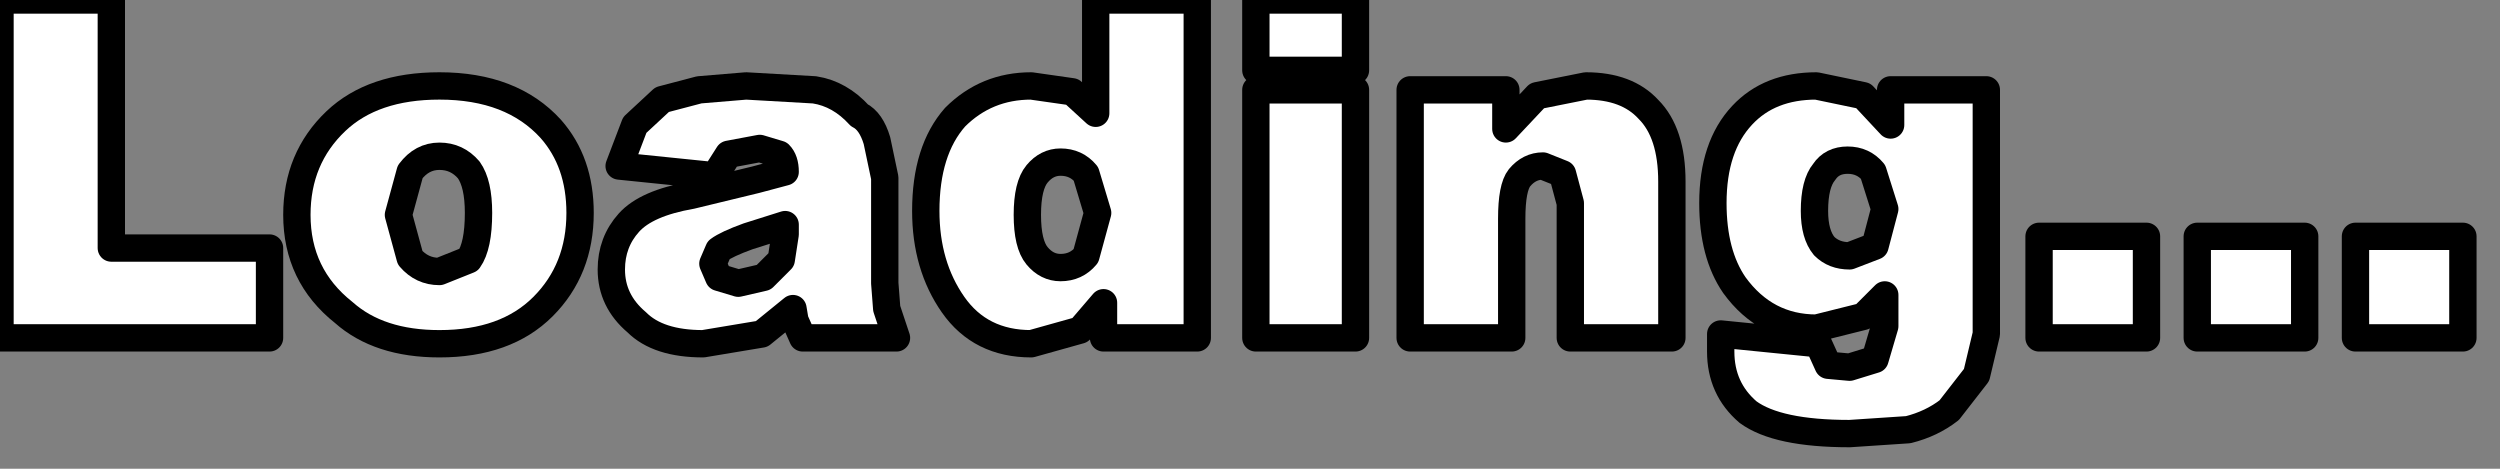 <?xml version="1.0" encoding="utf-8"?>
<svg version="1.1" id="Layer_1"
xmlns="http://www.w3.org/2000/svg"
xmlns:xlink="http://www.w3.org/1999/xlink"
width="64px" height="12px"
xml:space="preserve">
<rect width="100%" height="100%" fill="#808080" stroke="none"/>
<g id="PathID_8" transform="matrix(1, 0, 0, 1, 25.4, 3.9)">
<path style="fill:#FFFFFF;fill-opacity:1" d="M2.65 -1L2.65 -3.9L5.25 -3.9L5.25 4.75L2.85 4.75L2.85 3.85L2.25 4.55L1 4.9Q-0.3 4.9 -1 3.9Q-1.7 2.9 -1.7 1.5Q-1.7 -0.05 -0.95 -0.9Q-0.15 -1.7 1 -1.7L2.05 -1.55L2.65 -1M9.3 -1.6L9.3 4.75L6.75 4.75L6.75 -1.6L9.3 -1.6M9.3 -2.1L6.75 -2.1L6.75 -3.9L9.3 -3.9L9.3 -2.1M15.2 -1.7Q16.25 -1.7 16.8 -1.1Q17.4 -0.5 17.4 0.75L17.4 4.75L14.8 4.75L14.8 1.3L14.6 0.55L14.1 0.35Q13.75 0.35 13.5 0.65Q13.3 0.9 13.3 1.7L13.3 4.75L10.7 4.75L10.7 -1.6L13.15 -1.6L13.15 -0.6L13.95 -1.45L15.2 -1.7M25.45 -1.6L25.45 4.65L25.2 5.7L24.5 6.6Q24.05 6.95 23.45 7.1L21.95 7.2Q20.1 7.2 19.35 6.65Q18.65 6.05 18.65 5.1L18.65 4.65L21.15 4.9L21.4 5.45L21.95 5.5L22.6 5.3L22.85 4.45L22.85 3.65L22.3 4.2L21.1 4.5Q19.8 4.5 19 3.4Q18.45 2.6 18.45 1.3Q18.45 -0.15 19.2 -0.95Q19.9 -1.7 21.1 -1.7L22.3 -1.45L23 -0.7L23 -1.6L25.45 -1.6M30.85 2.15L33.6 2.15L33.6 4.75L30.85 4.75L30.85 2.15M34.9 2.15L37.65 2.15L37.65 4.75L34.9 4.75L34.9 2.15M29.55 2.15L29.55 4.75L26.8 4.75L26.8 2.15L29.55 2.15M21.9 0.2Q21.5 0.2 21.3 0.5Q21.05 0.8 21.05 1.5Q21.05 2.1 21.3 2.4Q21.55 2.65 21.95 2.65L22.6 2.4L22.85 1.45L22.55 0.5Q22.3 0.2 21.9 0.2M1.75 0.25Q1.4 0.25 1.15 0.55Q0.9 0.85 0.9 1.6Q0.9 2.35 1.15 2.65Q1.4 2.95 1.75 2.95Q2.15 2.95 2.4 2.65L2.7 1.55L2.4 0.55Q2.15 0.25 1.75 0.25M-22.55 -3.9L-22.55 2.45L-18.5 2.45L-18.5 4.75L-25.4 4.75L-25.4 -3.9L-22.55 -3.9M-14.15 -1.7Q-12.3 -1.7 -11.3 -0.6Q-10.55 0.25 -10.55 1.55Q-10.55 3 -11.5 3.95Q-12.45 4.9 -14.15 4.9Q-15.7 4.9 -16.6 4.1Q-17.8 3.15 -17.8 1.6Q-17.8 0.15 -16.8 -0.8Q-15.85 -1.7 -14.15 -1.7M-7.5 -1.6L-6.3 -1.7L-4.55 -1.6Q-3.9 -1.5 -3.4 -0.95Q-3.1 -0.8 -2.95 -0.3L-2.75 0.65L-2.75 3.35L-2.7 4L-2.45 4.75L-4.85 4.75L-5.05 4.3L-5.1 4L-5.9 4.65L-7.4 4.9Q-8.55 4.9 -9.1 4.35Q-9.75 3.8 -9.75 3Q-9.75 2.3 -9.3 1.8Q-8.85 1.3 -7.7 1.1L-6.05 0.7L-5.3 0.5Q-5.3 0.2 -5.45 0.05L-5.95 -0.1L-6.75 0.05L-7.1 0.6L-9.55 0.35L-9.15 -0.7L-8.45 -1.35L-7.5 -1.6M-7.15 2.85L-7 3.2L-6.5 3.35L-5.85 3.2L-5.4 2.75L-5.3 2.1L-5.3 1.85L-6.25 2.15Q-6.8 2.35 -7 2.5L-7.15 2.85M-14.15 0.1Q-14.6 0.1 -14.9 0.5L-15.2 1.6L-14.9 2.7Q-14.6 3.05 -14.15 3.05L-13.4 2.75Q-13.15 2.4 -13.15 1.55Q-13.15 0.8 -13.4 0.45Q-13.7 0.1 -14.15 0.1" />
<path style="fill:none;stroke-width:0.7;stroke-linecap:round;stroke-linejoin:round;stroke-miterlimit:3;stroke:#000000;stroke-opacity:1" d="M2.65 -1L2.65 -3.9L5.25 -3.9L5.25 4.75L2.85 4.75L2.85 3.85L2.25 4.55L1 4.9Q-0.3 4.9 -1 3.9Q-1.7 2.9 -1.7 1.5Q-1.7 -0.05 -0.95 -0.9Q-0.15 -1.7 1 -1.7L2.05 -1.55L2.65 -1z" />
<path style="fill:none;stroke-width:0.7;stroke-linecap:round;stroke-linejoin:round;stroke-miterlimit:3;stroke:#000000;stroke-opacity:1" d="M9.3 -1.6L9.3 4.75L6.75 4.75L6.75 -1.6L9.3 -1.6z" />
<path style="fill:none;stroke-width:0.7;stroke-linecap:round;stroke-linejoin:round;stroke-miterlimit:3;stroke:#000000;stroke-opacity:1" d="M9.3 -2.1L6.75 -2.1L6.75 -3.9L9.3 -3.9L9.3 -2.1z" />
<path style="fill:none;stroke-width:0.7;stroke-linecap:round;stroke-linejoin:round;stroke-miterlimit:3;stroke:#000000;stroke-opacity:1" d="M15.2 -1.7Q16.25 -1.7 16.8 -1.1Q17.4 -0.5 17.4 0.75L17.4 4.75L14.8 4.75L14.8 1.3L14.6 0.55L14.1 0.35Q13.75 0.35 13.5 0.65Q13.3 0.9 13.3 1.7L13.3 4.75L10.7 4.75L10.7 -1.6L13.15 -1.6L13.15 -0.6L13.95 -1.45L15.2 -1.7z" />
<path style="fill:none;stroke-width:0.7;stroke-linecap:round;stroke-linejoin:round;stroke-miterlimit:3;stroke:#000000;stroke-opacity:1" d="M25.45 -1.6L25.45 4.65L25.2 5.7L24.5 6.6Q24.05 6.95 23.45 7.1L21.95 7.2Q20.1 7.2 19.35 6.65Q18.65 6.05 18.65 5.1L18.65 4.65L21.15 4.9L21.4 5.45L21.95 5.5L22.6 5.3L22.85 4.45L22.85 3.65L22.3 4.2L21.1 4.5Q19.8 4.5 19 3.4Q18.45 2.6 18.45 1.3Q18.45 -0.15 19.2 -0.95Q19.9 -1.7 21.1 -1.7L22.3 -1.45L23 -0.7L23 -1.6L25.45 -1.6z" />
<path style="fill:none;stroke-width:0.7;stroke-linecap:round;stroke-linejoin:round;stroke-miterlimit:3;stroke:#000000;stroke-opacity:1" d="M30.85 2.15L33.6 2.15L33.6 4.75L30.85 4.75L30.85 2.15z" />
<path style="fill:none;stroke-width:0.7;stroke-linecap:round;stroke-linejoin:round;stroke-miterlimit:3;stroke:#000000;stroke-opacity:1" d="M34.9 2.15L37.65 2.15L37.65 4.75L34.9 4.75L34.9 2.15z" />
<path style="fill:none;stroke-width:0.7;stroke-linecap:round;stroke-linejoin:round;stroke-miterlimit:3;stroke:#000000;stroke-opacity:1" d="M29.55 2.15L29.55 4.75L26.8 4.75L26.8 2.15L29.55 2.15z" />
<path style="fill:none;stroke-width:0.7;stroke-linecap:round;stroke-linejoin:round;stroke-miterlimit:3;stroke:#000000;stroke-opacity:1" d="M21.9 0.2Q21.5 0.2 21.3 0.5Q21.05 0.8 21.05 1.5Q21.05 2.1 21.3 2.4Q21.55 2.65 21.95 2.65L22.6 2.4L22.85 1.45L22.55 0.5Q22.3 0.2 21.9 0.2z" />
<path style="fill:none;stroke-width:0.7;stroke-linecap:round;stroke-linejoin:round;stroke-miterlimit:3;stroke:#000000;stroke-opacity:1" d="M1.75 0.25Q1.4 0.25 1.15 0.55Q0.9 0.85 0.9 1.6Q0.9 2.35 1.15 2.65Q1.4 2.95 1.75 2.95Q2.15 2.95 2.4 2.65L2.7 1.55L2.4 0.55Q2.15 0.25 1.75 0.25z" />
<path style="fill:none;stroke-width:0.7;stroke-linecap:round;stroke-linejoin:round;stroke-miterlimit:3;stroke:#000000;stroke-opacity:1" d="M-22.55 -3.9L-22.55 2.45L-18.5 2.45L-18.5 4.75L-25.4 4.75L-25.4 -3.9L-22.55 -3.9z" />
<path style="fill:none;stroke-width:0.7;stroke-linecap:round;stroke-linejoin:round;stroke-miterlimit:3;stroke:#000000;stroke-opacity:1" d="M-14.15 -1.7Q-12.3 -1.7 -11.3 -0.6Q-10.55 0.25 -10.55 1.55Q-10.55 3 -11.5 3.95Q-12.45 4.9 -14.15 4.9Q-15.7 4.9 -16.6 4.1Q-17.8 3.15 -17.8 1.6Q-17.8 0.15 -16.8 -0.8Q-15.85 -1.7 -14.15 -1.7z" />
<path style="fill:none;stroke-width:0.7;stroke-linecap:round;stroke-linejoin:round;stroke-miterlimit:3;stroke:#000000;stroke-opacity:1" d="M-7.5 -1.6L-6.3 -1.7L-4.55 -1.6Q-3.9 -1.5 -3.4 -0.95Q-3.1 -0.8 -2.95 -0.3L-2.75 0.65L-2.75 3.35L-2.7 4L-2.45 4.75L-4.85 4.75L-5.05 4.3L-5.1 4L-5.9 4.65L-7.4 4.9Q-8.55 4.9 -9.1 4.35Q-9.75 3.8 -9.75 3Q-9.75 2.3 -9.3 1.8Q-8.85 1.3 -7.7 1.1L-6.05 0.7L-5.3 0.5Q-5.3 0.2 -5.45 0.05L-5.95 -0.1L-6.75 0.05L-7.1 0.6L-9.55 0.35L-9.15 -0.7L-8.45 -1.35L-7.5 -1.6z" />
<path style="fill:none;stroke-width:0.7;stroke-linecap:round;stroke-linejoin:round;stroke-miterlimit:3;stroke:#000000;stroke-opacity:1" d="M-7.15 2.85L-7 3.2L-6.5 3.35L-5.85 3.2L-5.4 2.75L-5.3 2.1L-5.3 1.85L-6.25 2.15Q-6.8 2.35 -7 2.5L-7.15 2.85z" />
<path style="fill:none;stroke-width:0.7;stroke-linecap:round;stroke-linejoin:round;stroke-miterlimit:3;stroke:#000000;stroke-opacity:1" d="M-14.15 0.1Q-14.6 0.1 -14.9 0.5L-15.2 1.6L-14.9 2.7Q-14.6 3.05 -14.15 3.05L-13.4 2.75Q-13.15 2.4 -13.15 1.55Q-13.15 0.8 -13.4 0.45Q-13.7 0.1 -14.15 0.1z" />
</g>
</svg>
